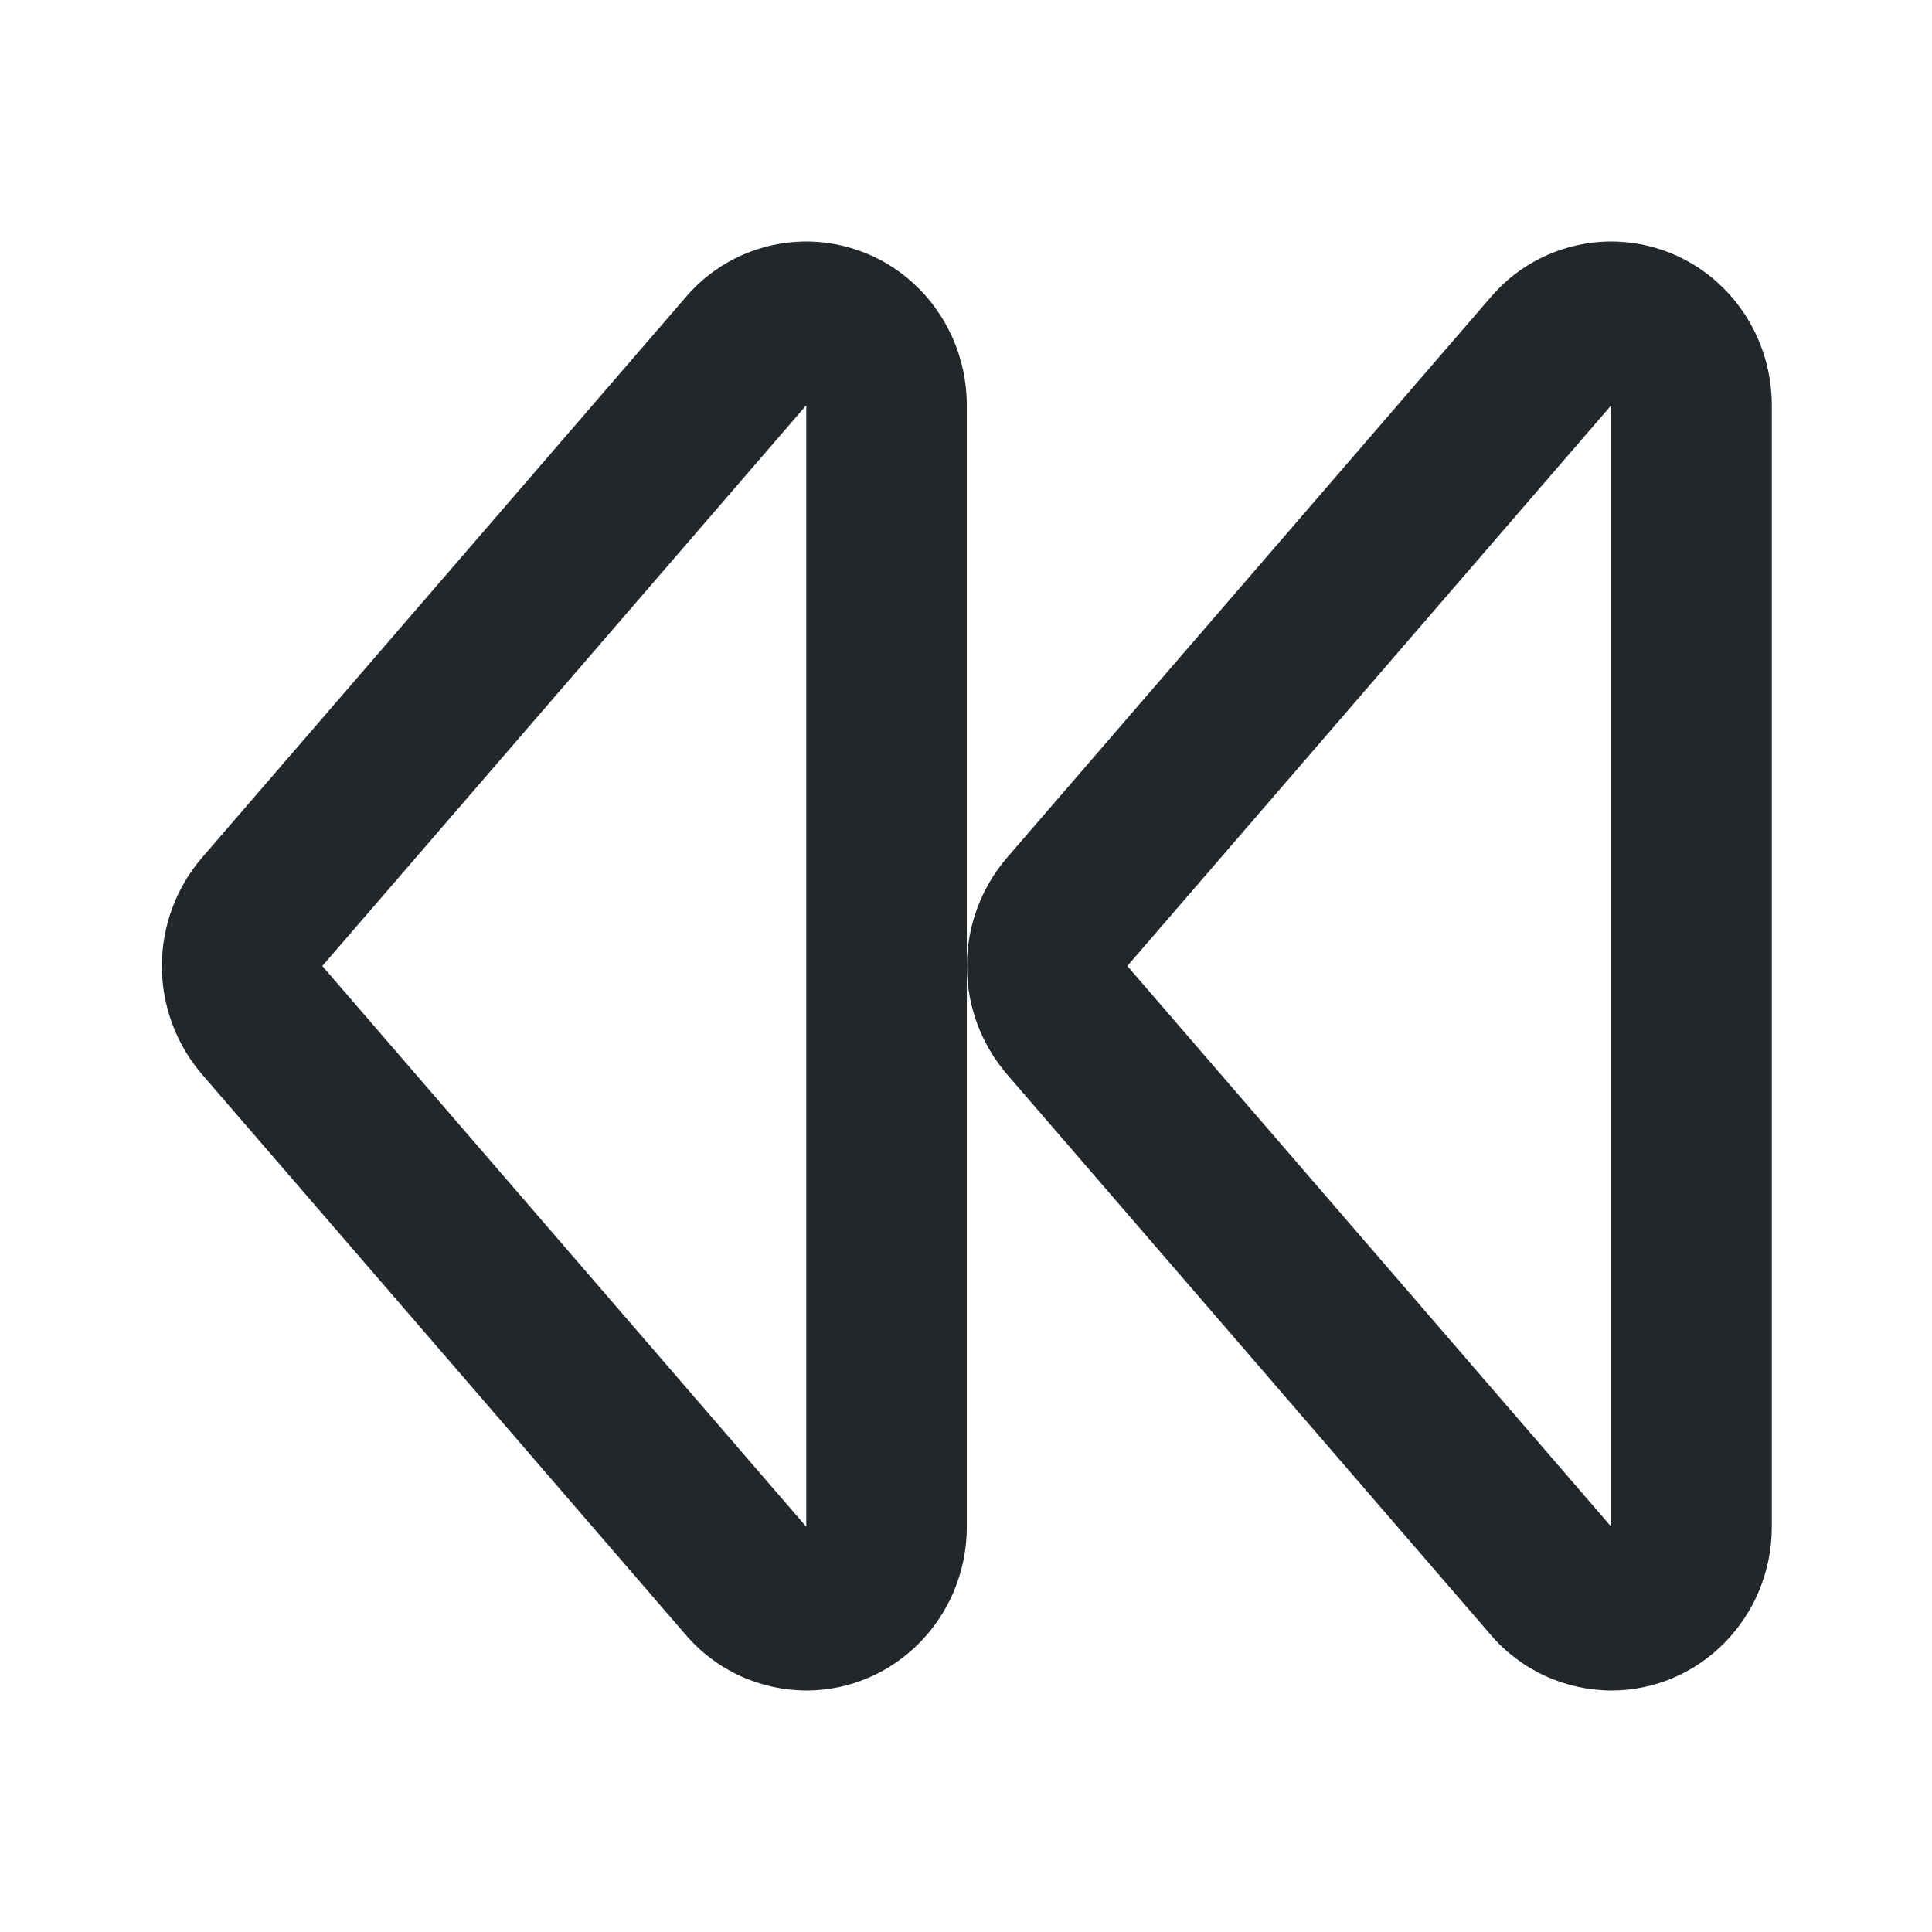 <svg width="24" height="24" viewBox="0 0 24 24" fill="none" xmlns="http://www.w3.org/2000/svg">
<path d="M18.52 3.69C18.69 3.49 18.899 3.326 19.135 3.208C19.37 3.091 19.626 3.021 19.888 3.004C20.151 2.987 20.414 3.023 20.662 3.11C20.91 3.196 21.139 3.332 21.334 3.508C21.764 3.894 22.01 4.45 22.01 5.034V18.966C22.01 20.089 21.117 21 20.016 21C19.732 20.999 19.451 20.937 19.192 20.818C18.934 20.699 18.705 20.526 18.52 20.31L12.508 13.344C12.187 12.97 12.011 12.493 12.011 12C12.011 11.507 12.187 11.03 12.508 10.656L18.52 3.69ZM20.016 18.966V5.034L14.004 12L20.016 18.966ZM8.52 3.69C8.69 3.49 8.899 3.326 9.135 3.208C9.37 3.091 9.626 3.021 9.888 3.004C10.151 2.987 10.414 3.023 10.662 3.11C10.91 3.196 11.139 3.332 11.334 3.508C11.764 3.894 12.01 4.45 12.01 5.034V18.966C12.01 20.089 11.117 21 10.016 21C9.731 20.999 9.451 20.937 9.192 20.818C8.934 20.699 8.705 20.526 8.52 20.31L2.508 13.344C2.187 12.97 2.011 12.493 2.011 12C2.011 11.507 2.187 11.03 2.508 10.656L8.52 3.69ZM10.016 18.966V5.034L4.004 12L10.016 18.966Z" fill="#21272A"/>
</svg>
